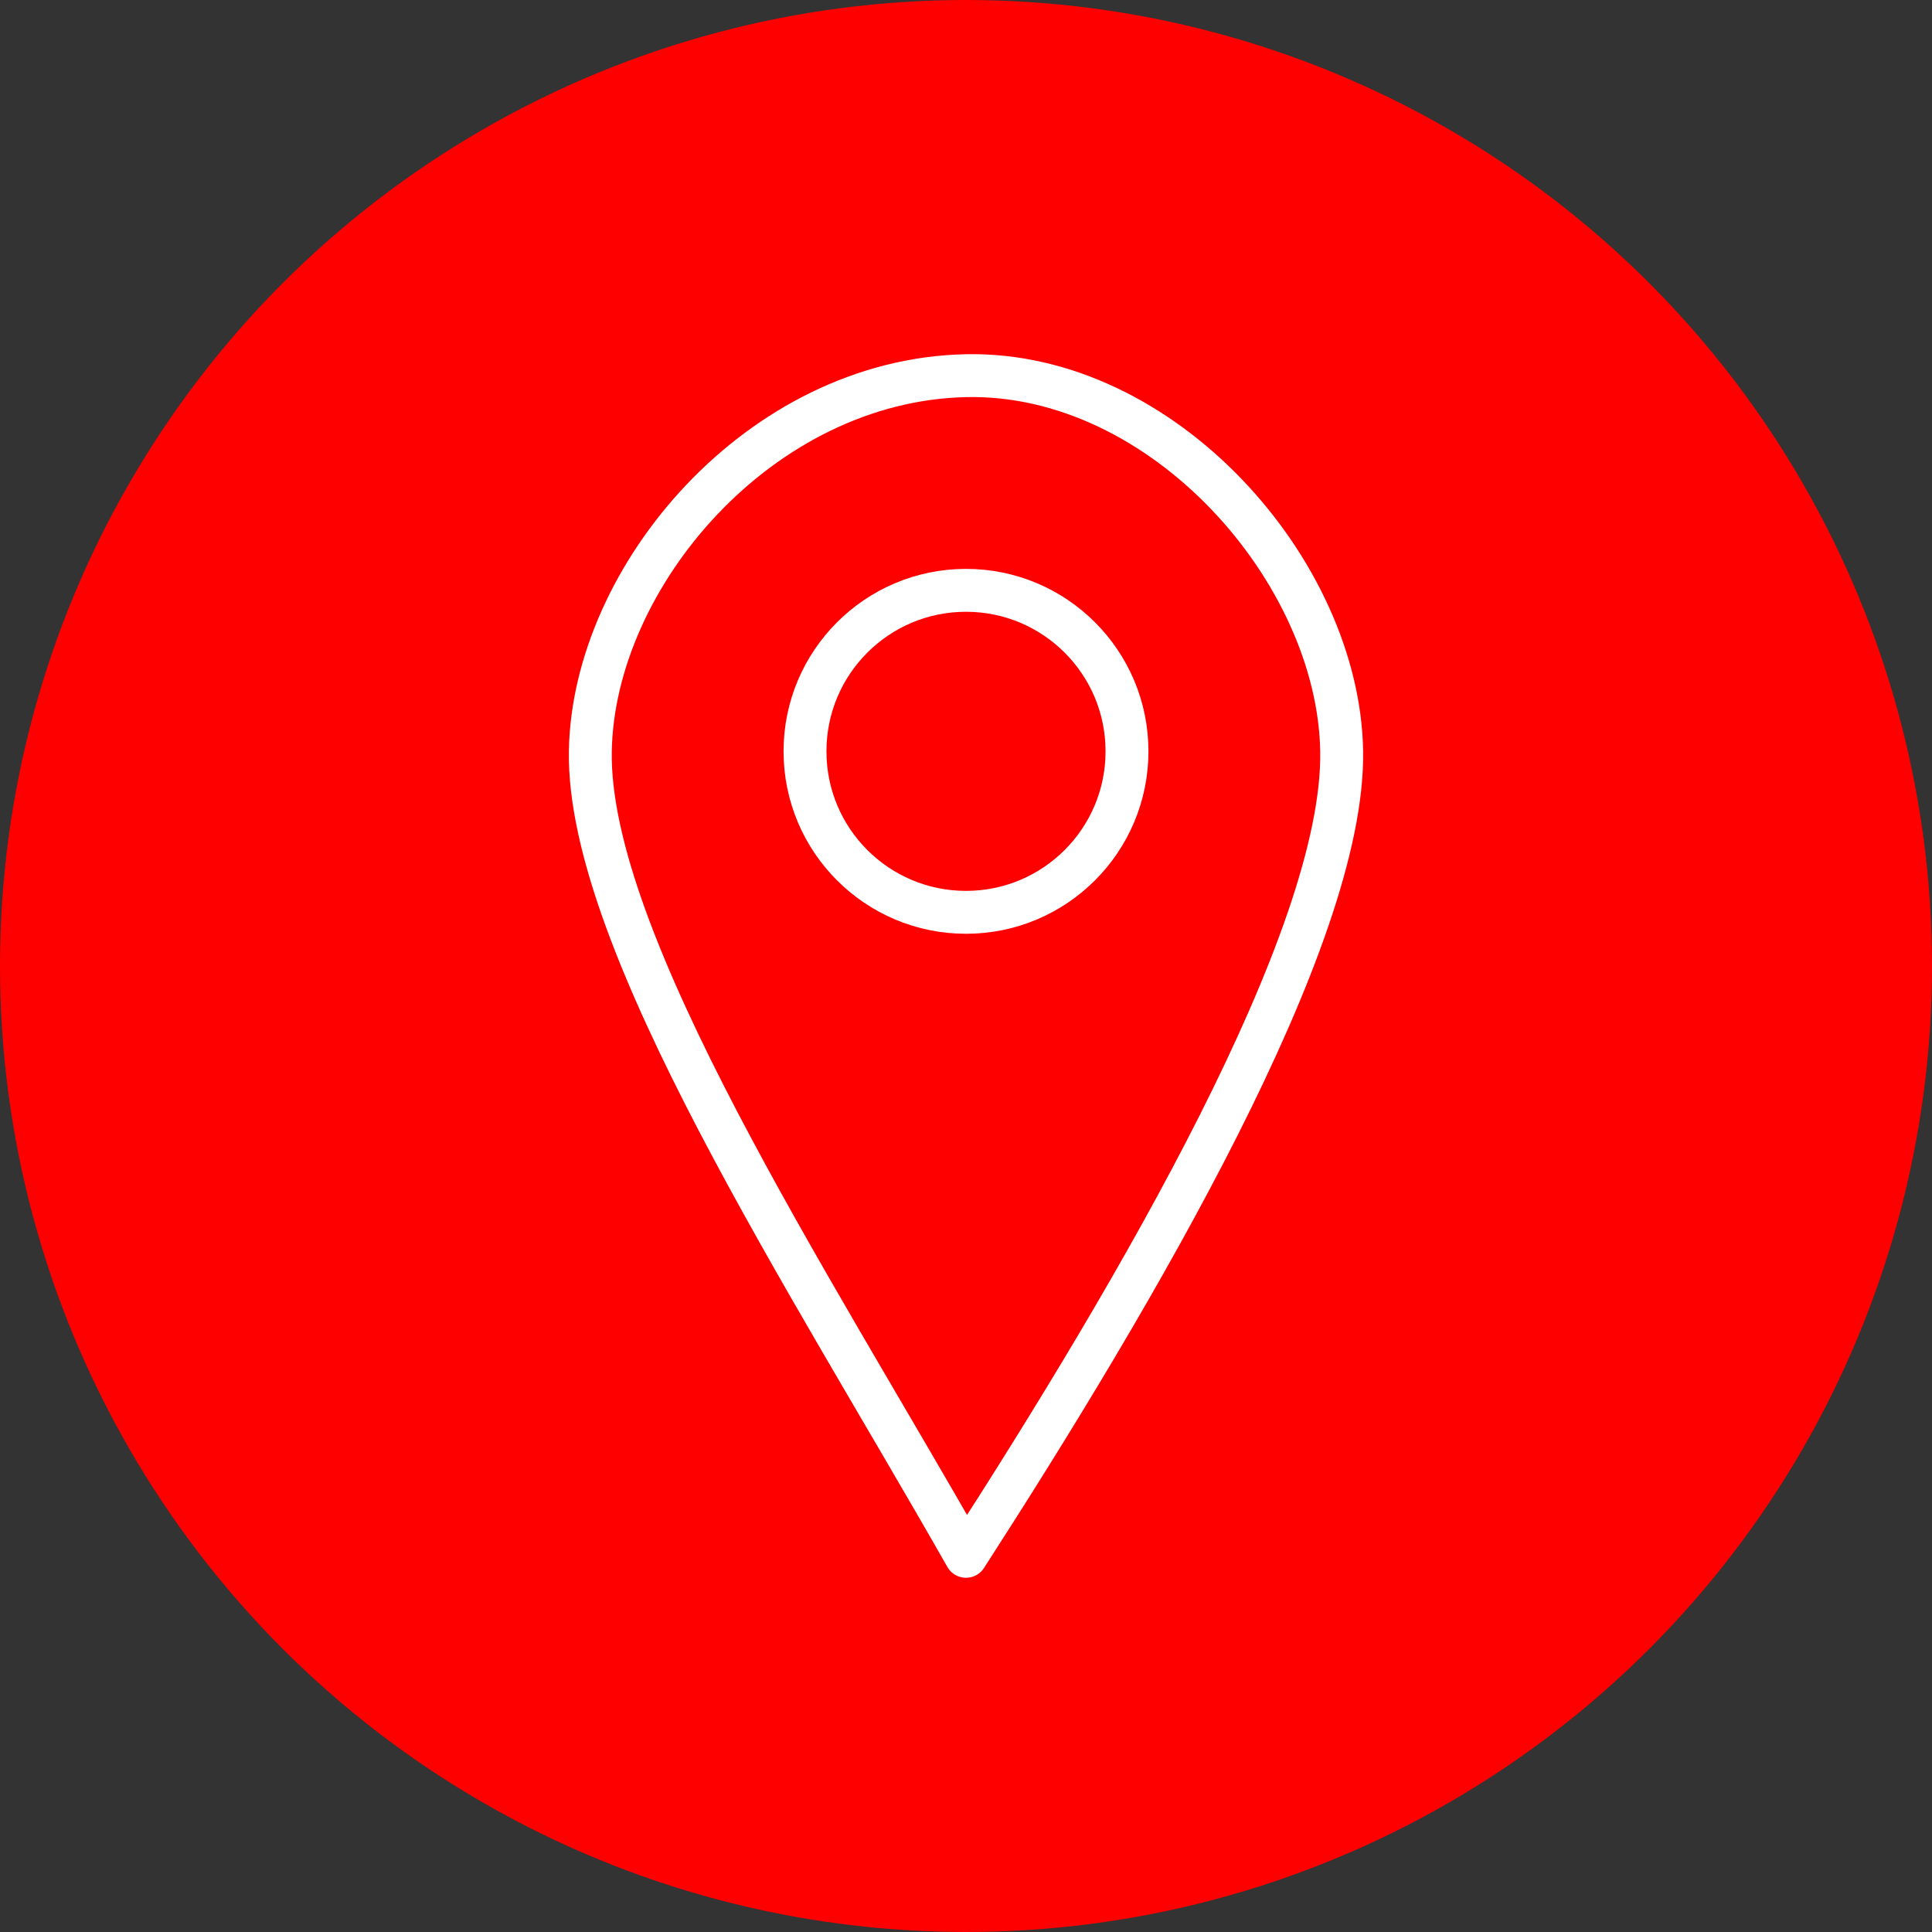 <?xml version="1.0" encoding="UTF-8" standalone="no"?><!DOCTYPE svg PUBLIC "-//W3C//DTD SVG 1.1//EN" "http://www.w3.org/Graphics/SVG/1.1/DTD/svg11.dtd"><svg width="100%" height="100%" viewBox="0 0 150 150" version="1.1" xmlns="http://www.w3.org/2000/svg" xmlns:xlink="http://www.w3.org/1999/xlink" xml:space="preserve" xmlns:serif="http://www.serif.com/" style="fill-rule:evenodd;clip-rule:evenodd;stroke-linecap:round;stroke-linejoin:round;stroke-miterlimit:1.5;"><rect x="0" y="0" width="150" height="150" fill="#333333" stroke="none"/><rect id="location" x="0" y="0" width="150" height="150" style="fill:none;"/><g id="bg-white"><circle cx="75" cy="75" r="75" style="fill:#f00;"/></g><path d="M75,120.833c-12.178,-21.433 -29.403,-47.744 -29.167,-62.5c0.218,-13.58 13.16,-28.827 29.167,-29.166c15.309,-0.325 28.946,15.199 29.167,29.166c0.229,14.545 -15.959,42.012 -29.167,62.5Z" style="fill:none;stroke:#fff;stroke-width:3.33px;"/><circle cx="75" cy="58.333" r="12.5" style="fill:none;stroke:#fff;stroke-width:3.33px;"/></svg>